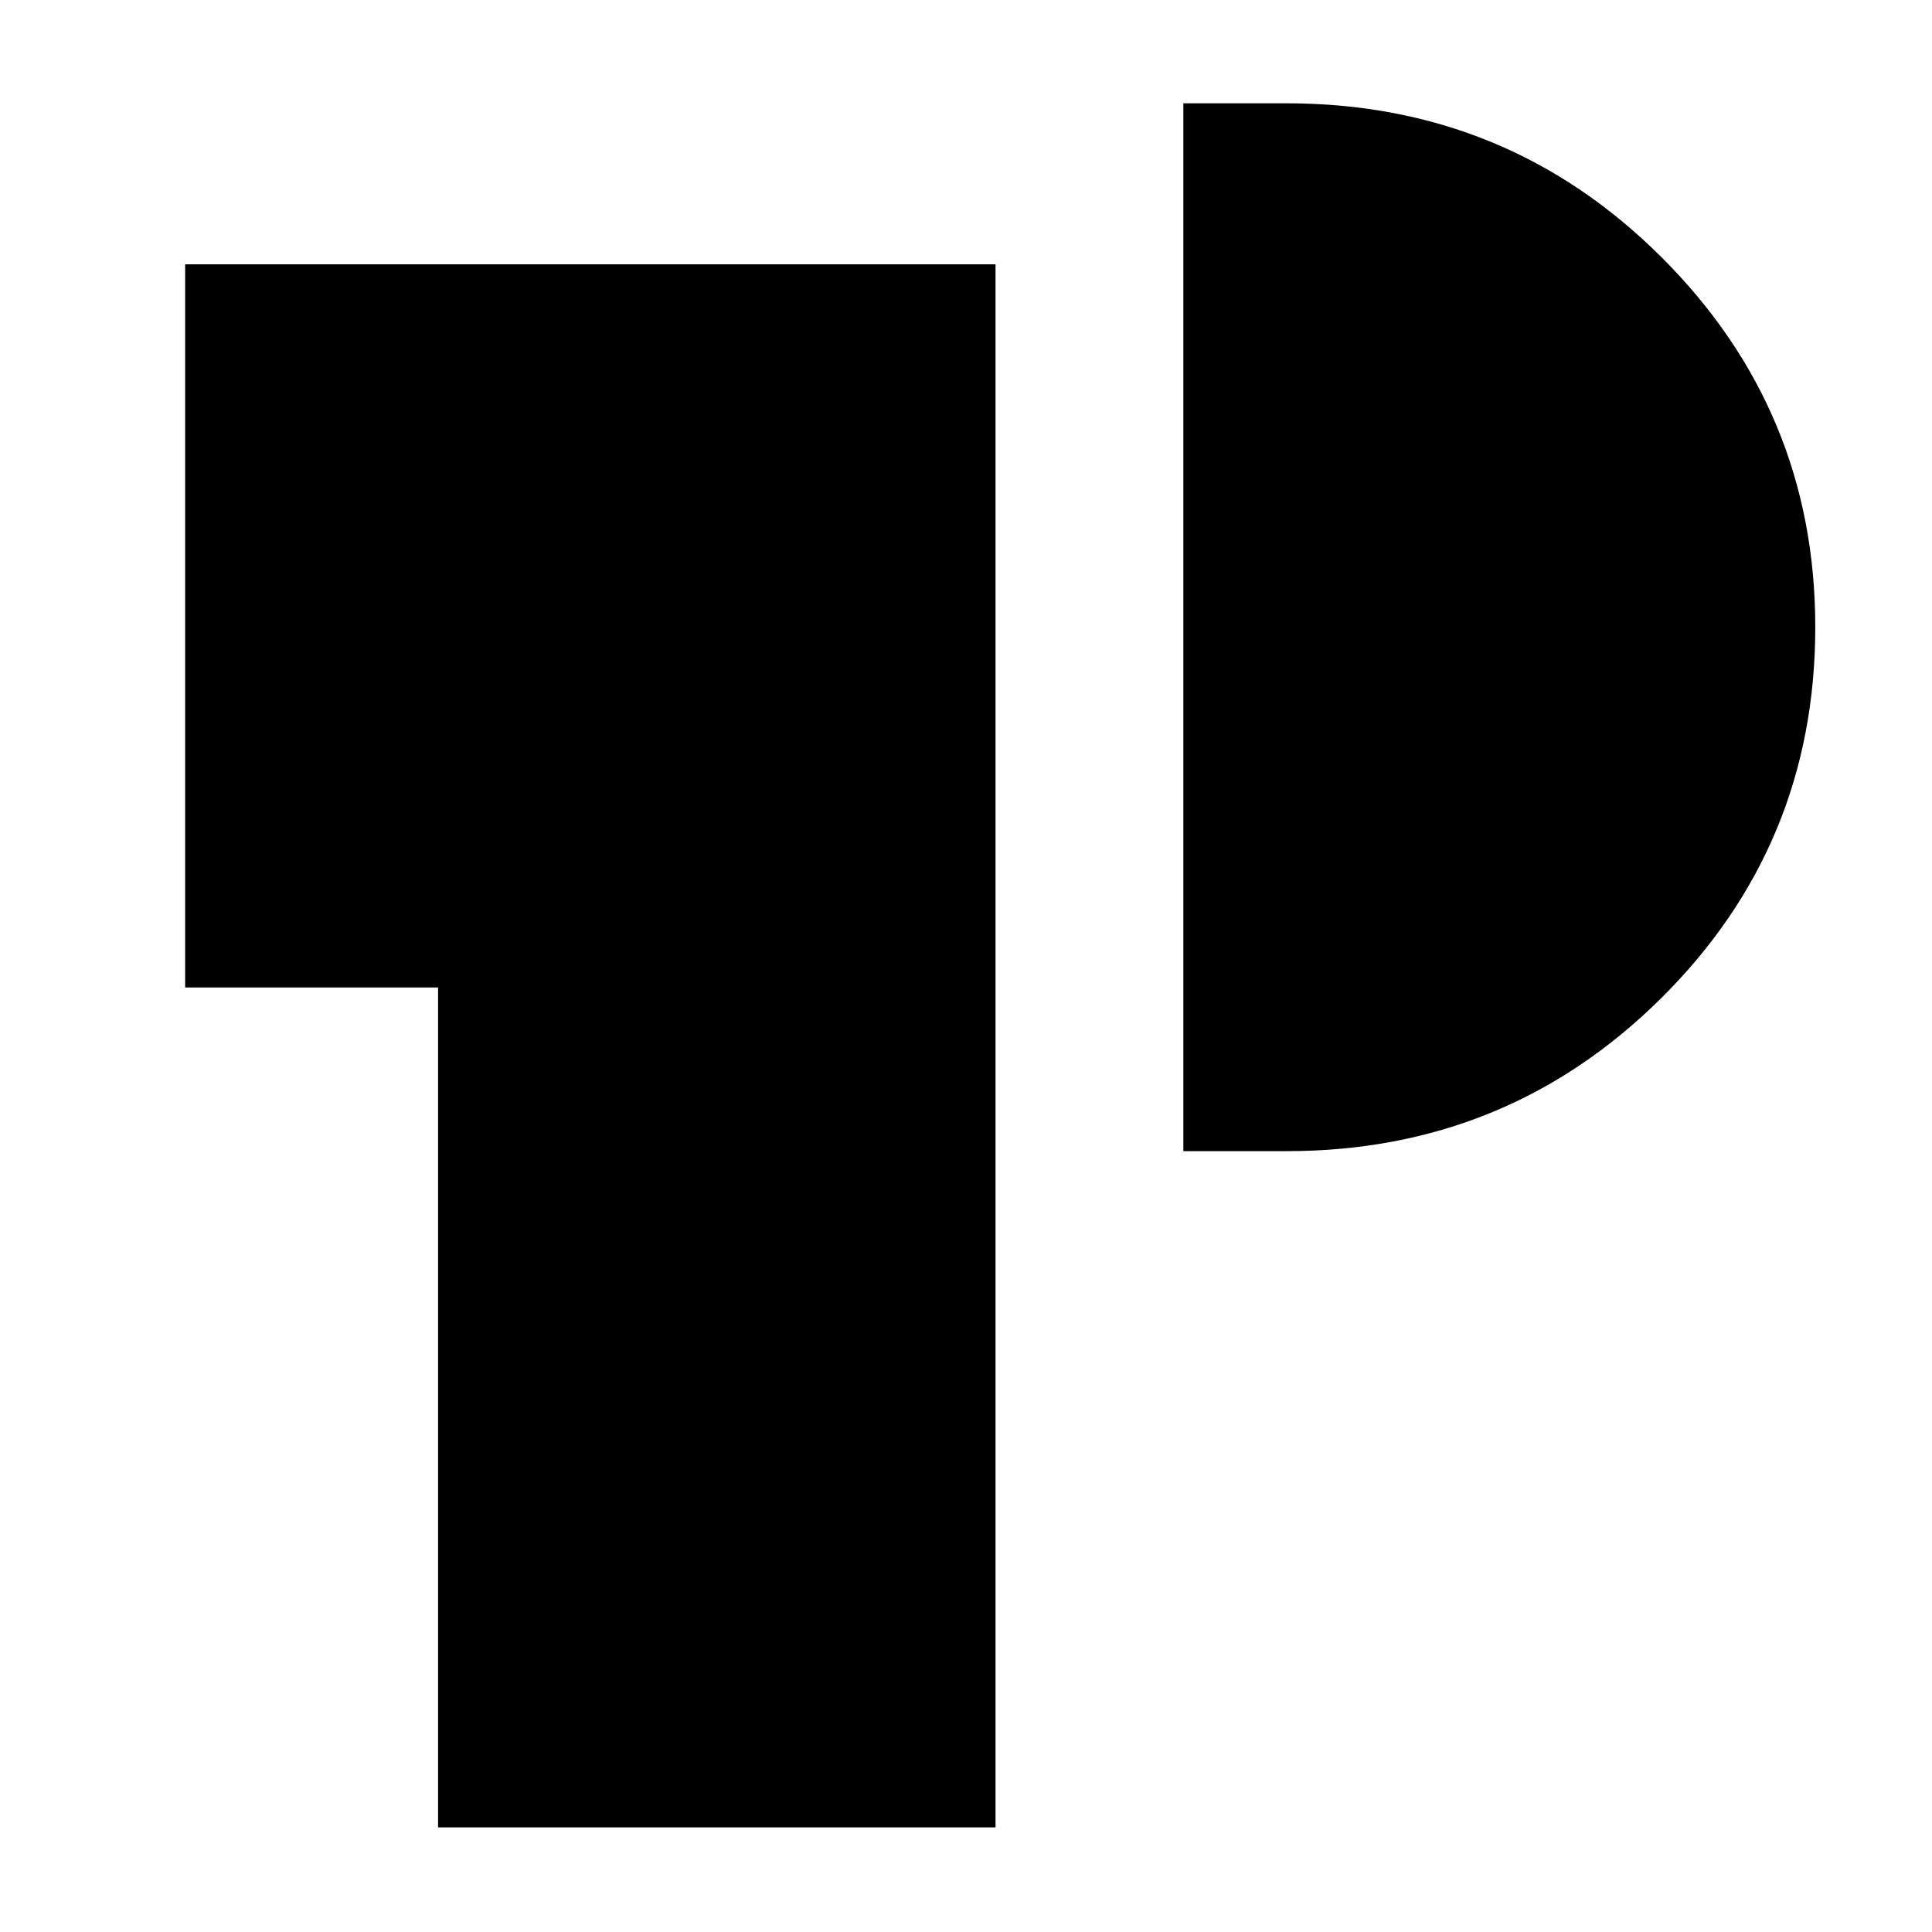 <svg xmlns="http://www.w3.org/2000/svg" height="40" viewBox="0 -960 960 960" width="40"><path d="M217.67-52v-417.33H92v-359.34h402.67V-52h-277ZM588-388v-520.67h51.33q109.45 0 186.06 76.28 76.61 76.27 76.61 184 0 108.45-76.61 184.42Q748.78-388 639.33-388H588Z"/></svg>